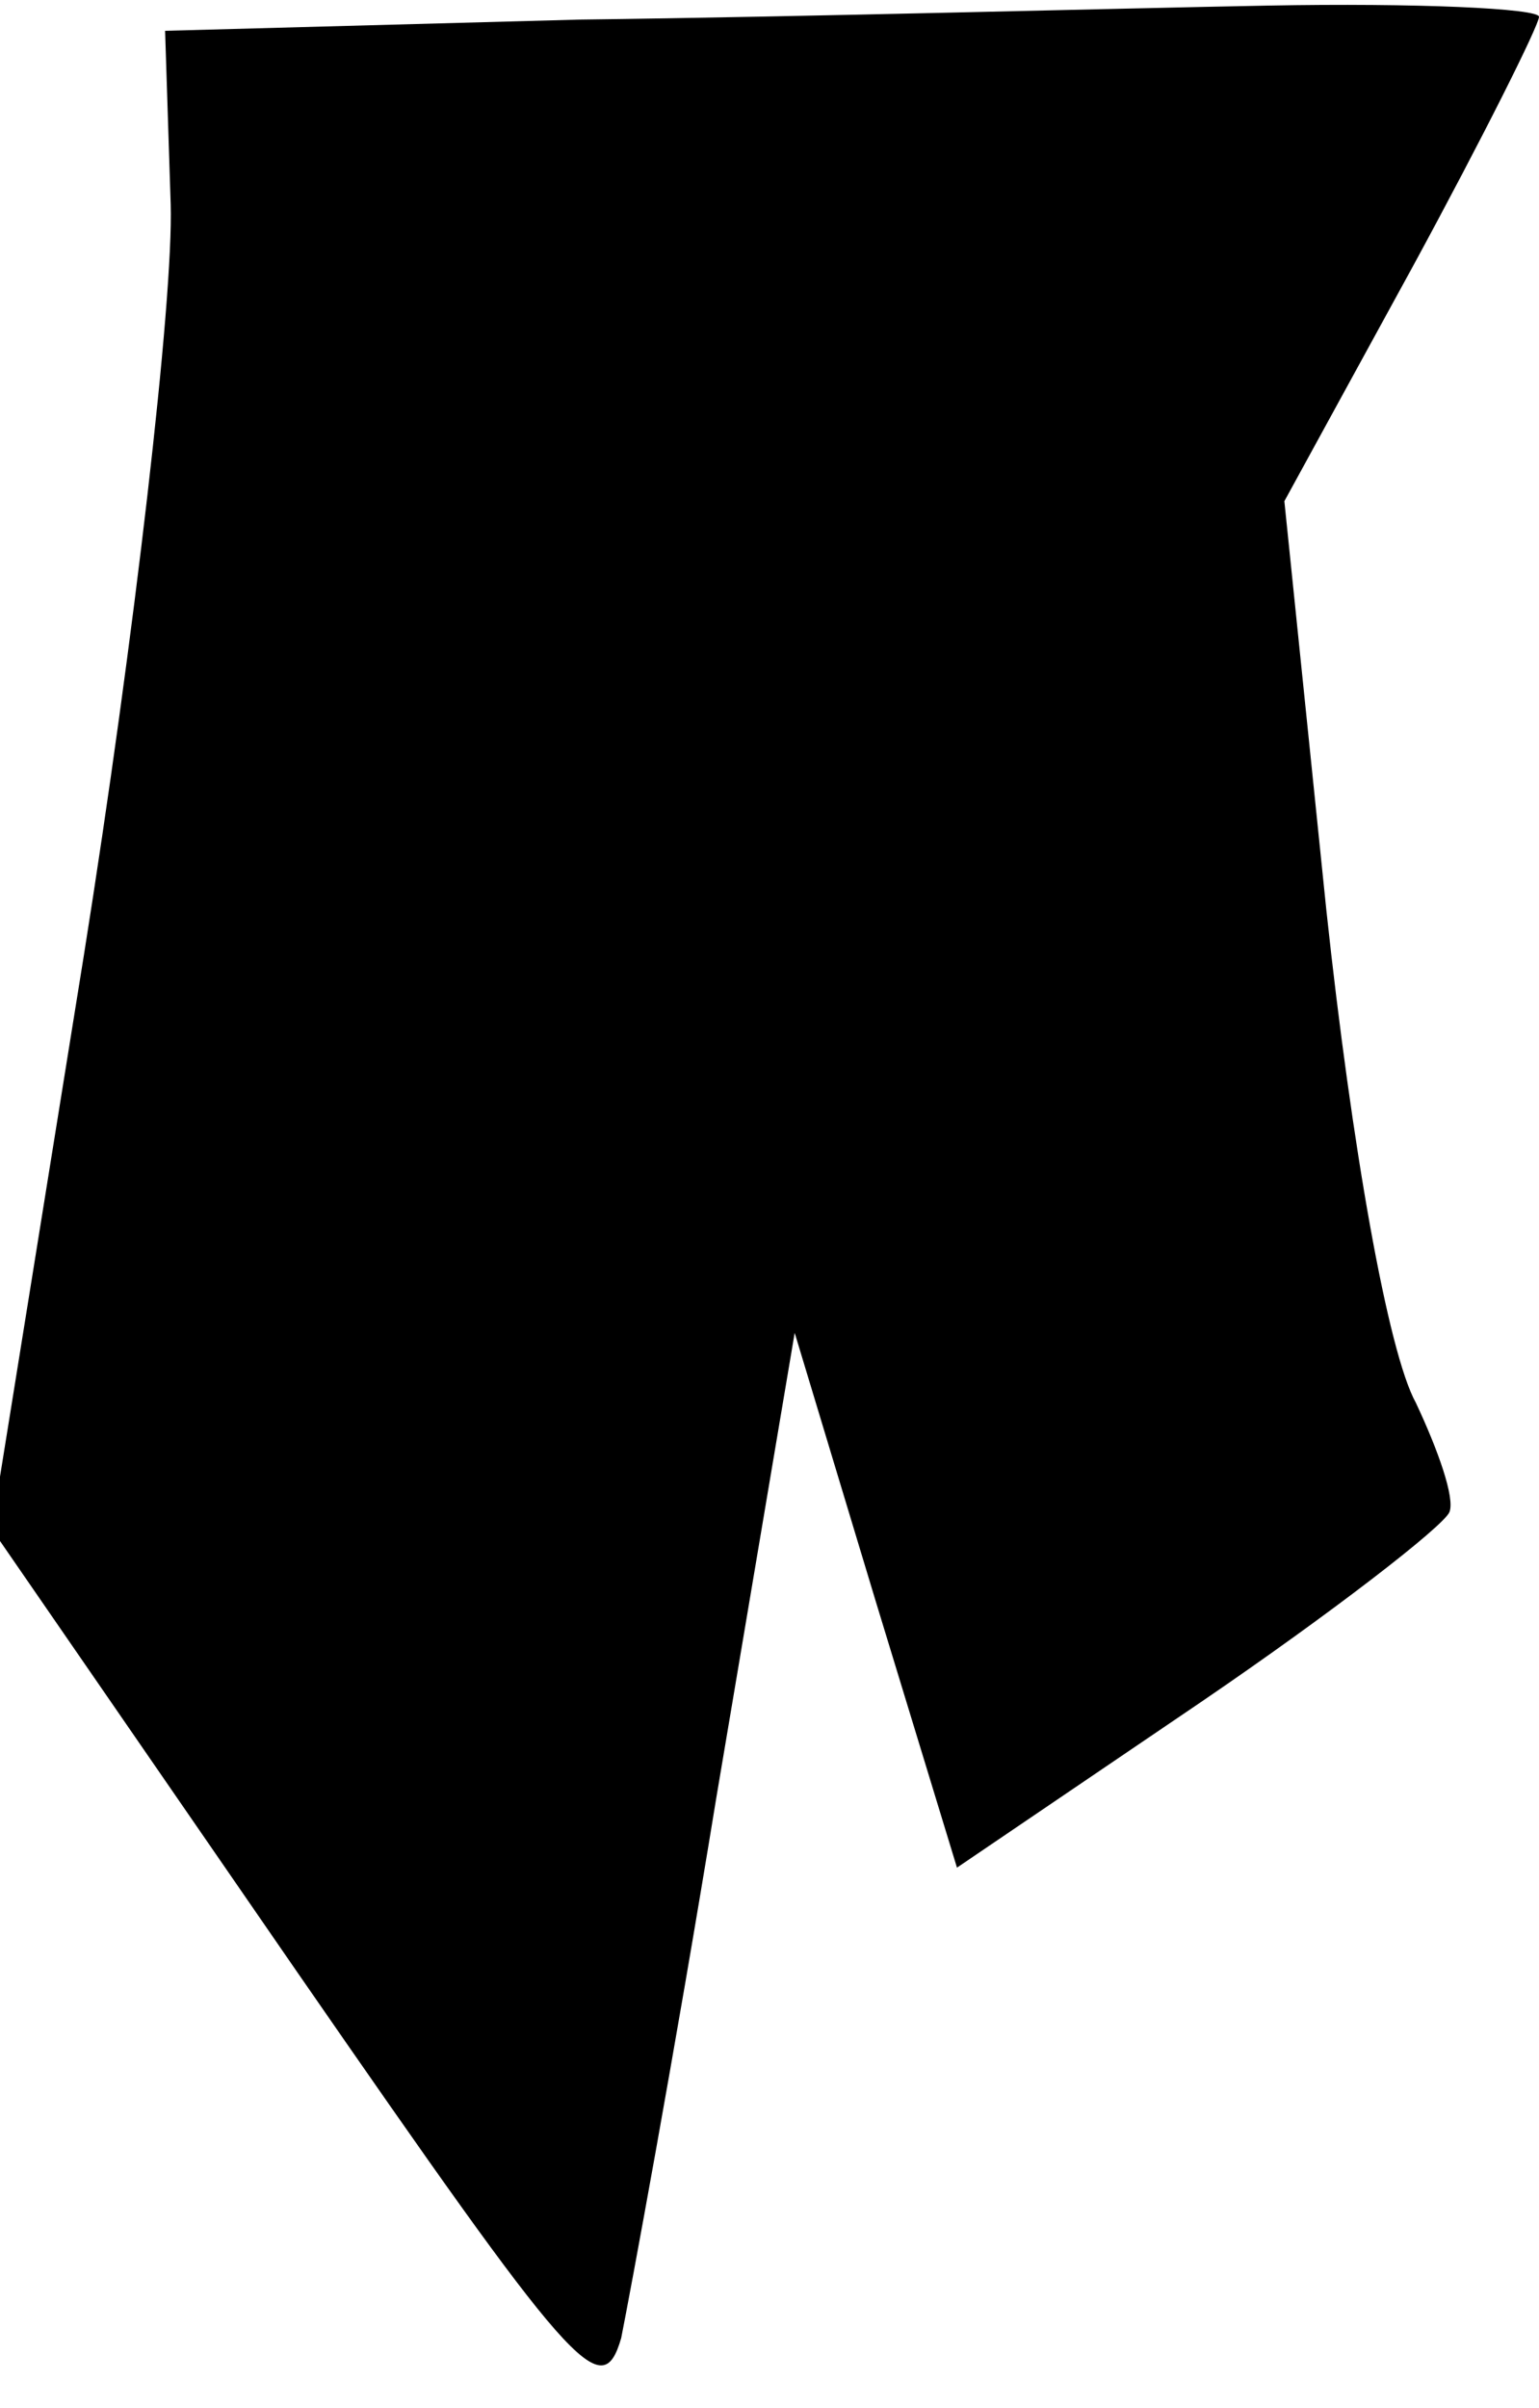 <?xml version="1.0" standalone="no"?>
<!DOCTYPE svg PUBLIC "-//W3C//DTD SVG 20010904//EN"
 "http://www.w3.org/TR/2001/REC-SVG-20010904/DTD/svg10.dtd">
<svg version="1.0" xmlns="http://www.w3.org/2000/svg"
 width="55pt" height="86pt" viewBox="0 0 55 86"
 preserveAspectRatio="xMidYMid meet">
<g transform="translate(0,86) scale(0.1,-0.1)"
fill="#000000" stroke="none">
<path fill="#000000" stroke="none" d="M207 853 l-148 -4 2 -62 c1 -34 -13
-155 -31 -268 l-33 -205 109 -158 c99 -143 109 -155 116 -131 3 15 19 101 34
193 l28 166 29 -96 29 -95 87 59 c47 32 87 63 89 68 2 5 -4 22 -12 39 -10 18
-23 92 -32 176 l-15 146 46 84 c25 46 45 86 45 89 0 3 -44 5 -97 4 -54 -1
-165 -4 -246 -5z"/>
</g>
</svg>
